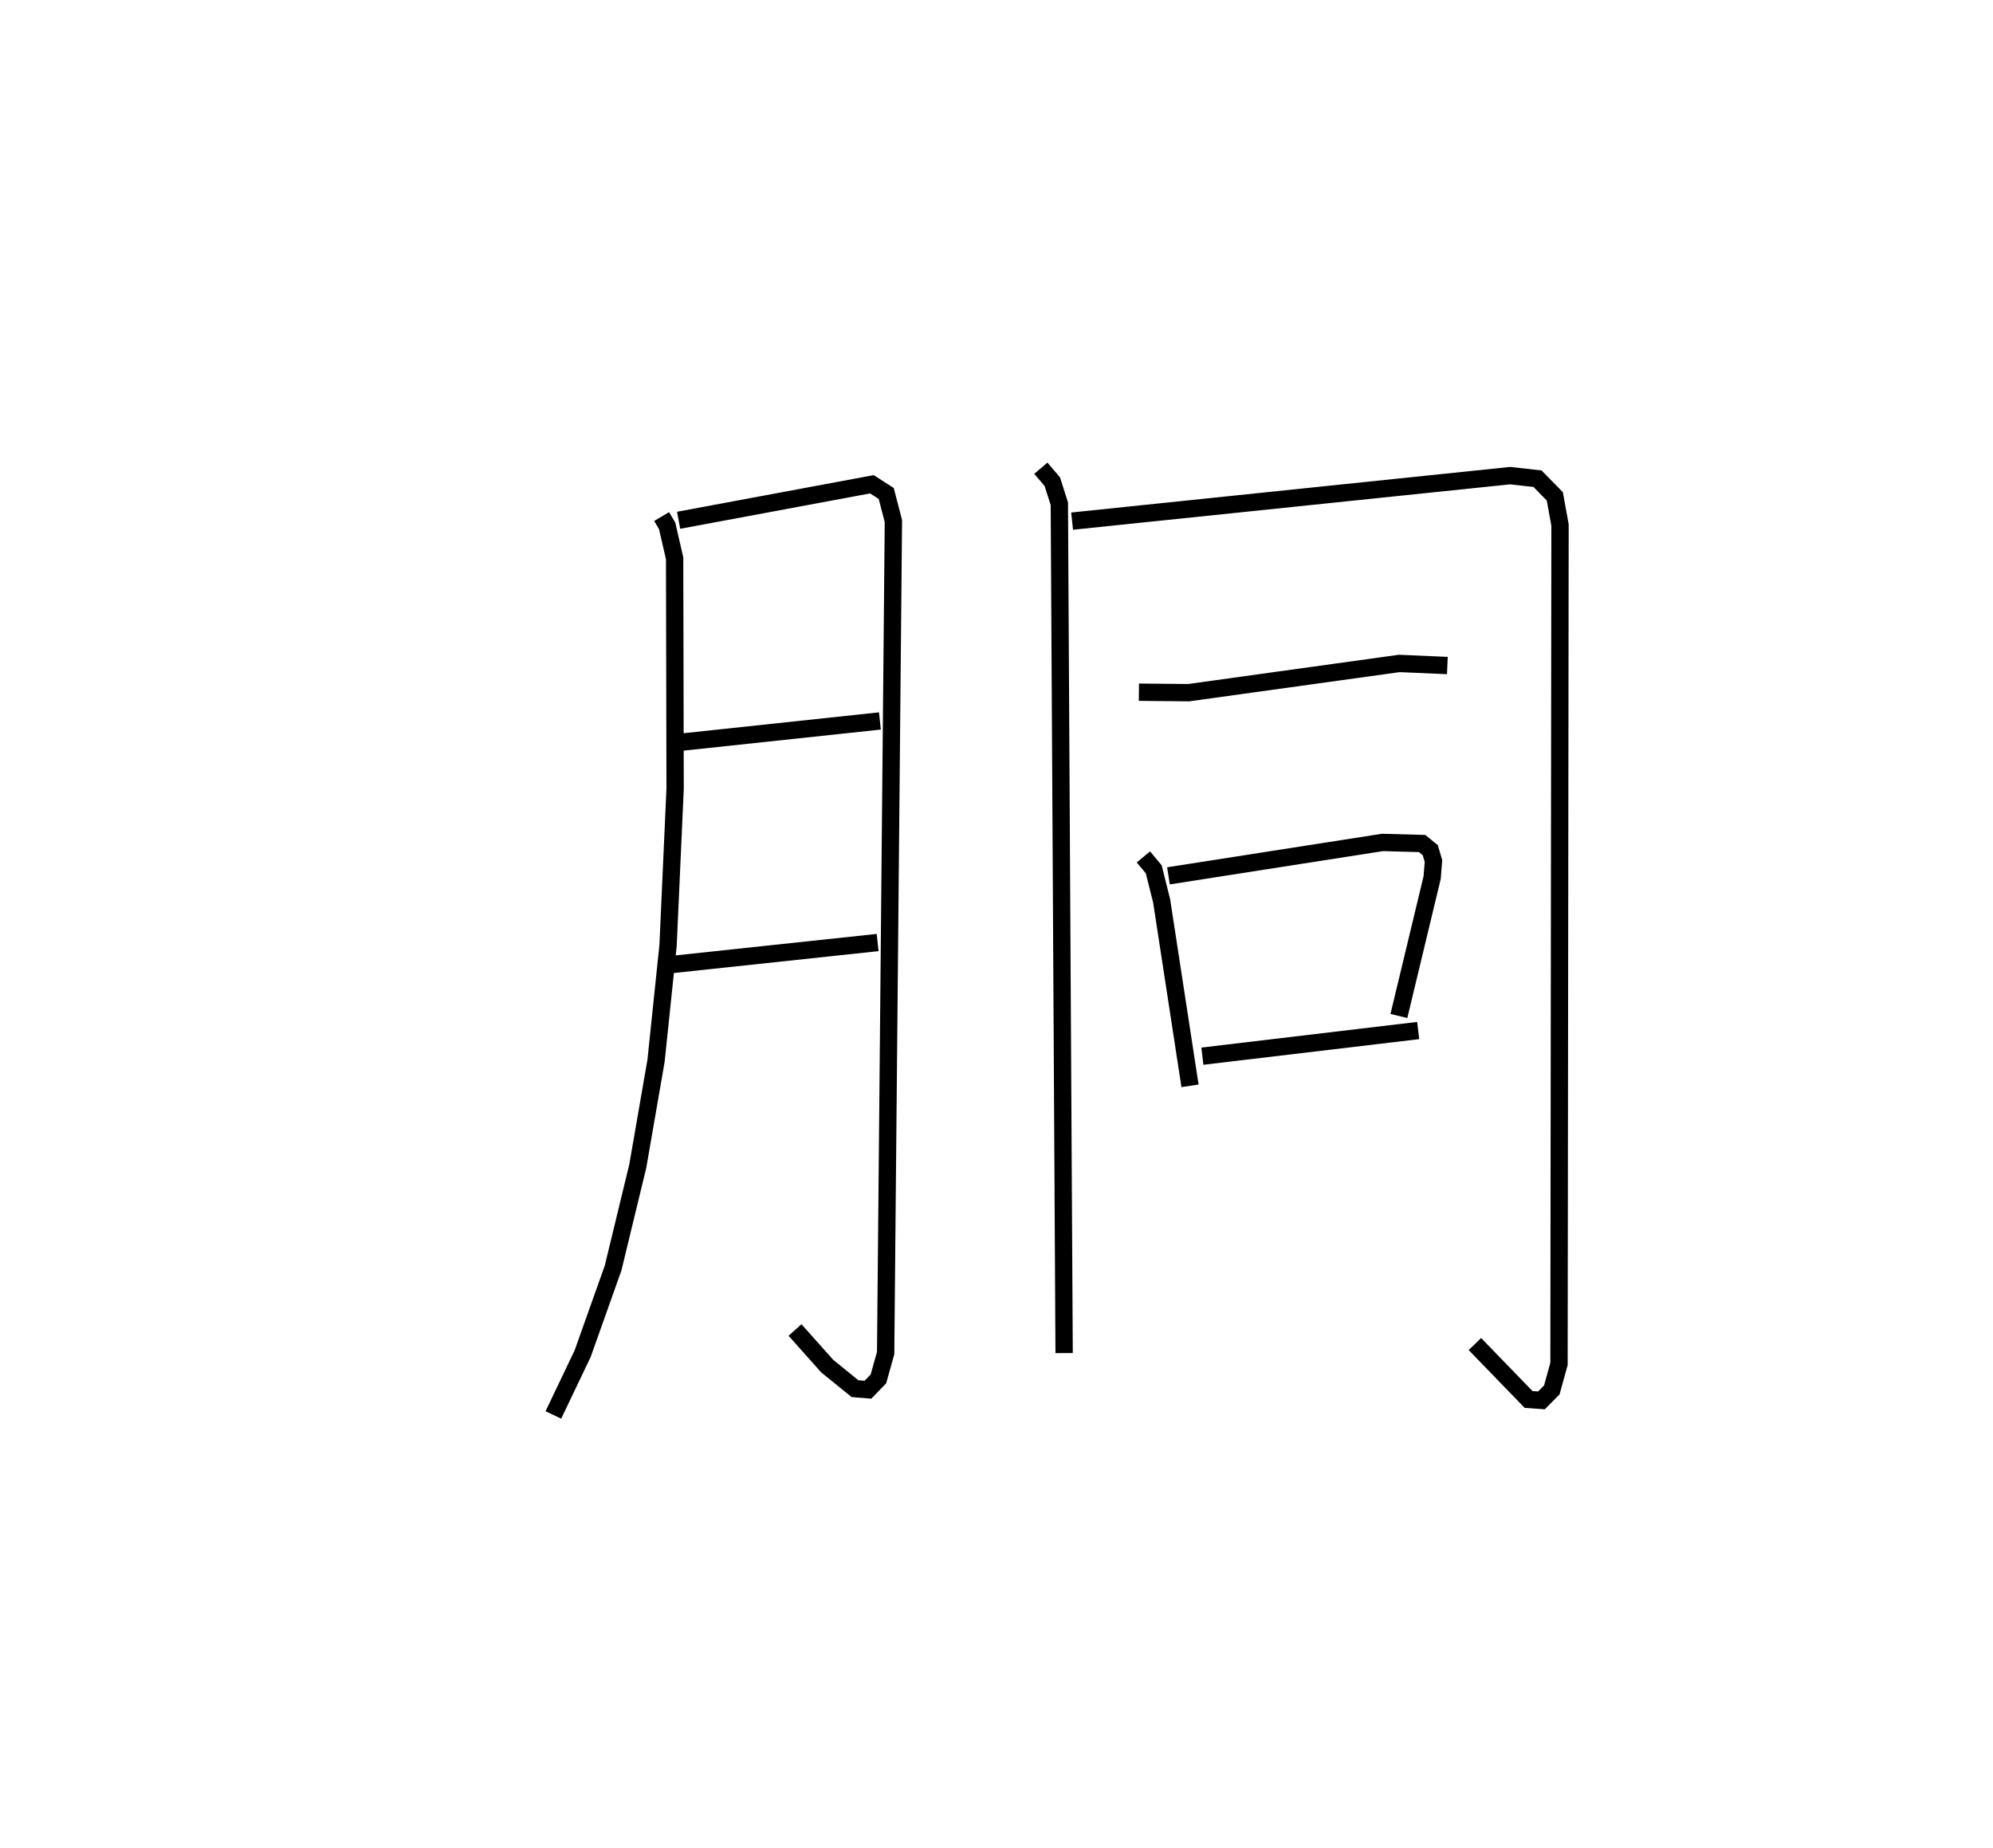 <?xml version="1.0" encoding="utf-8" ?>
<svg baseProfile="full" height="106.697" version="1.1" width="115.079" xmlns="http://www.w3.org/2000/svg" xmlns:ev="http://www.w3.org/2001/xml-events" xmlns:xlink="http://www.w3.org/1999/xlink"><defs /><rect fill="white" height="106.697" width="115.079" x="0" y="0" /><path d="M25,25 m0.0,0.0 m13.204,4.825 l0.317,0.536 0.433,1.876 l0.028,13.299 -0.407,9.048 l-0.693,6.656 -1.057,6.094 l-1.424,5.88 -1.759,4.946 l-1.69,3.537 m7.233,-51.657 l11.16,-2.079 0.826,0.53 l0.415,1.595 -0.448,48.038 l-0.418,1.493 -0.605,0.623 l-0.746,-0.061 -1.603,-1.301 l-1.861,-2.086 m-6.821,-33.913 l11.723,-1.252 m-12.31,14.094 l12.179,-1.301 m9.423,-27.386 l0.662,0.776 0.407,1.277 l0.276,49.038 m0.461,-48.036 l25.295,-2.627 1.577,0.177 l1,1.019 0.301,1.659 l-0.059,48.434 -0.414,1.498 l-0.6,0.607 -0.742,-0.053 l-3.1,-3.2 m-19.401,-37.636 l2.873,0.027 12.16,-1.688 l2.778,0.121 m-17.552,11.05 l0.596,0.714 0.458,1.826 l1.638,10.677 m-1.244,-12.124 l12.357,-1.929 2.29,0.063 l0.47,0.384 0.184,0.628 l-0.076,0.953 -1.92,7.992 m-11.347,2.321 l12.461,-1.481 " fill="none" stroke="black" stroke-width="1" /></svg>